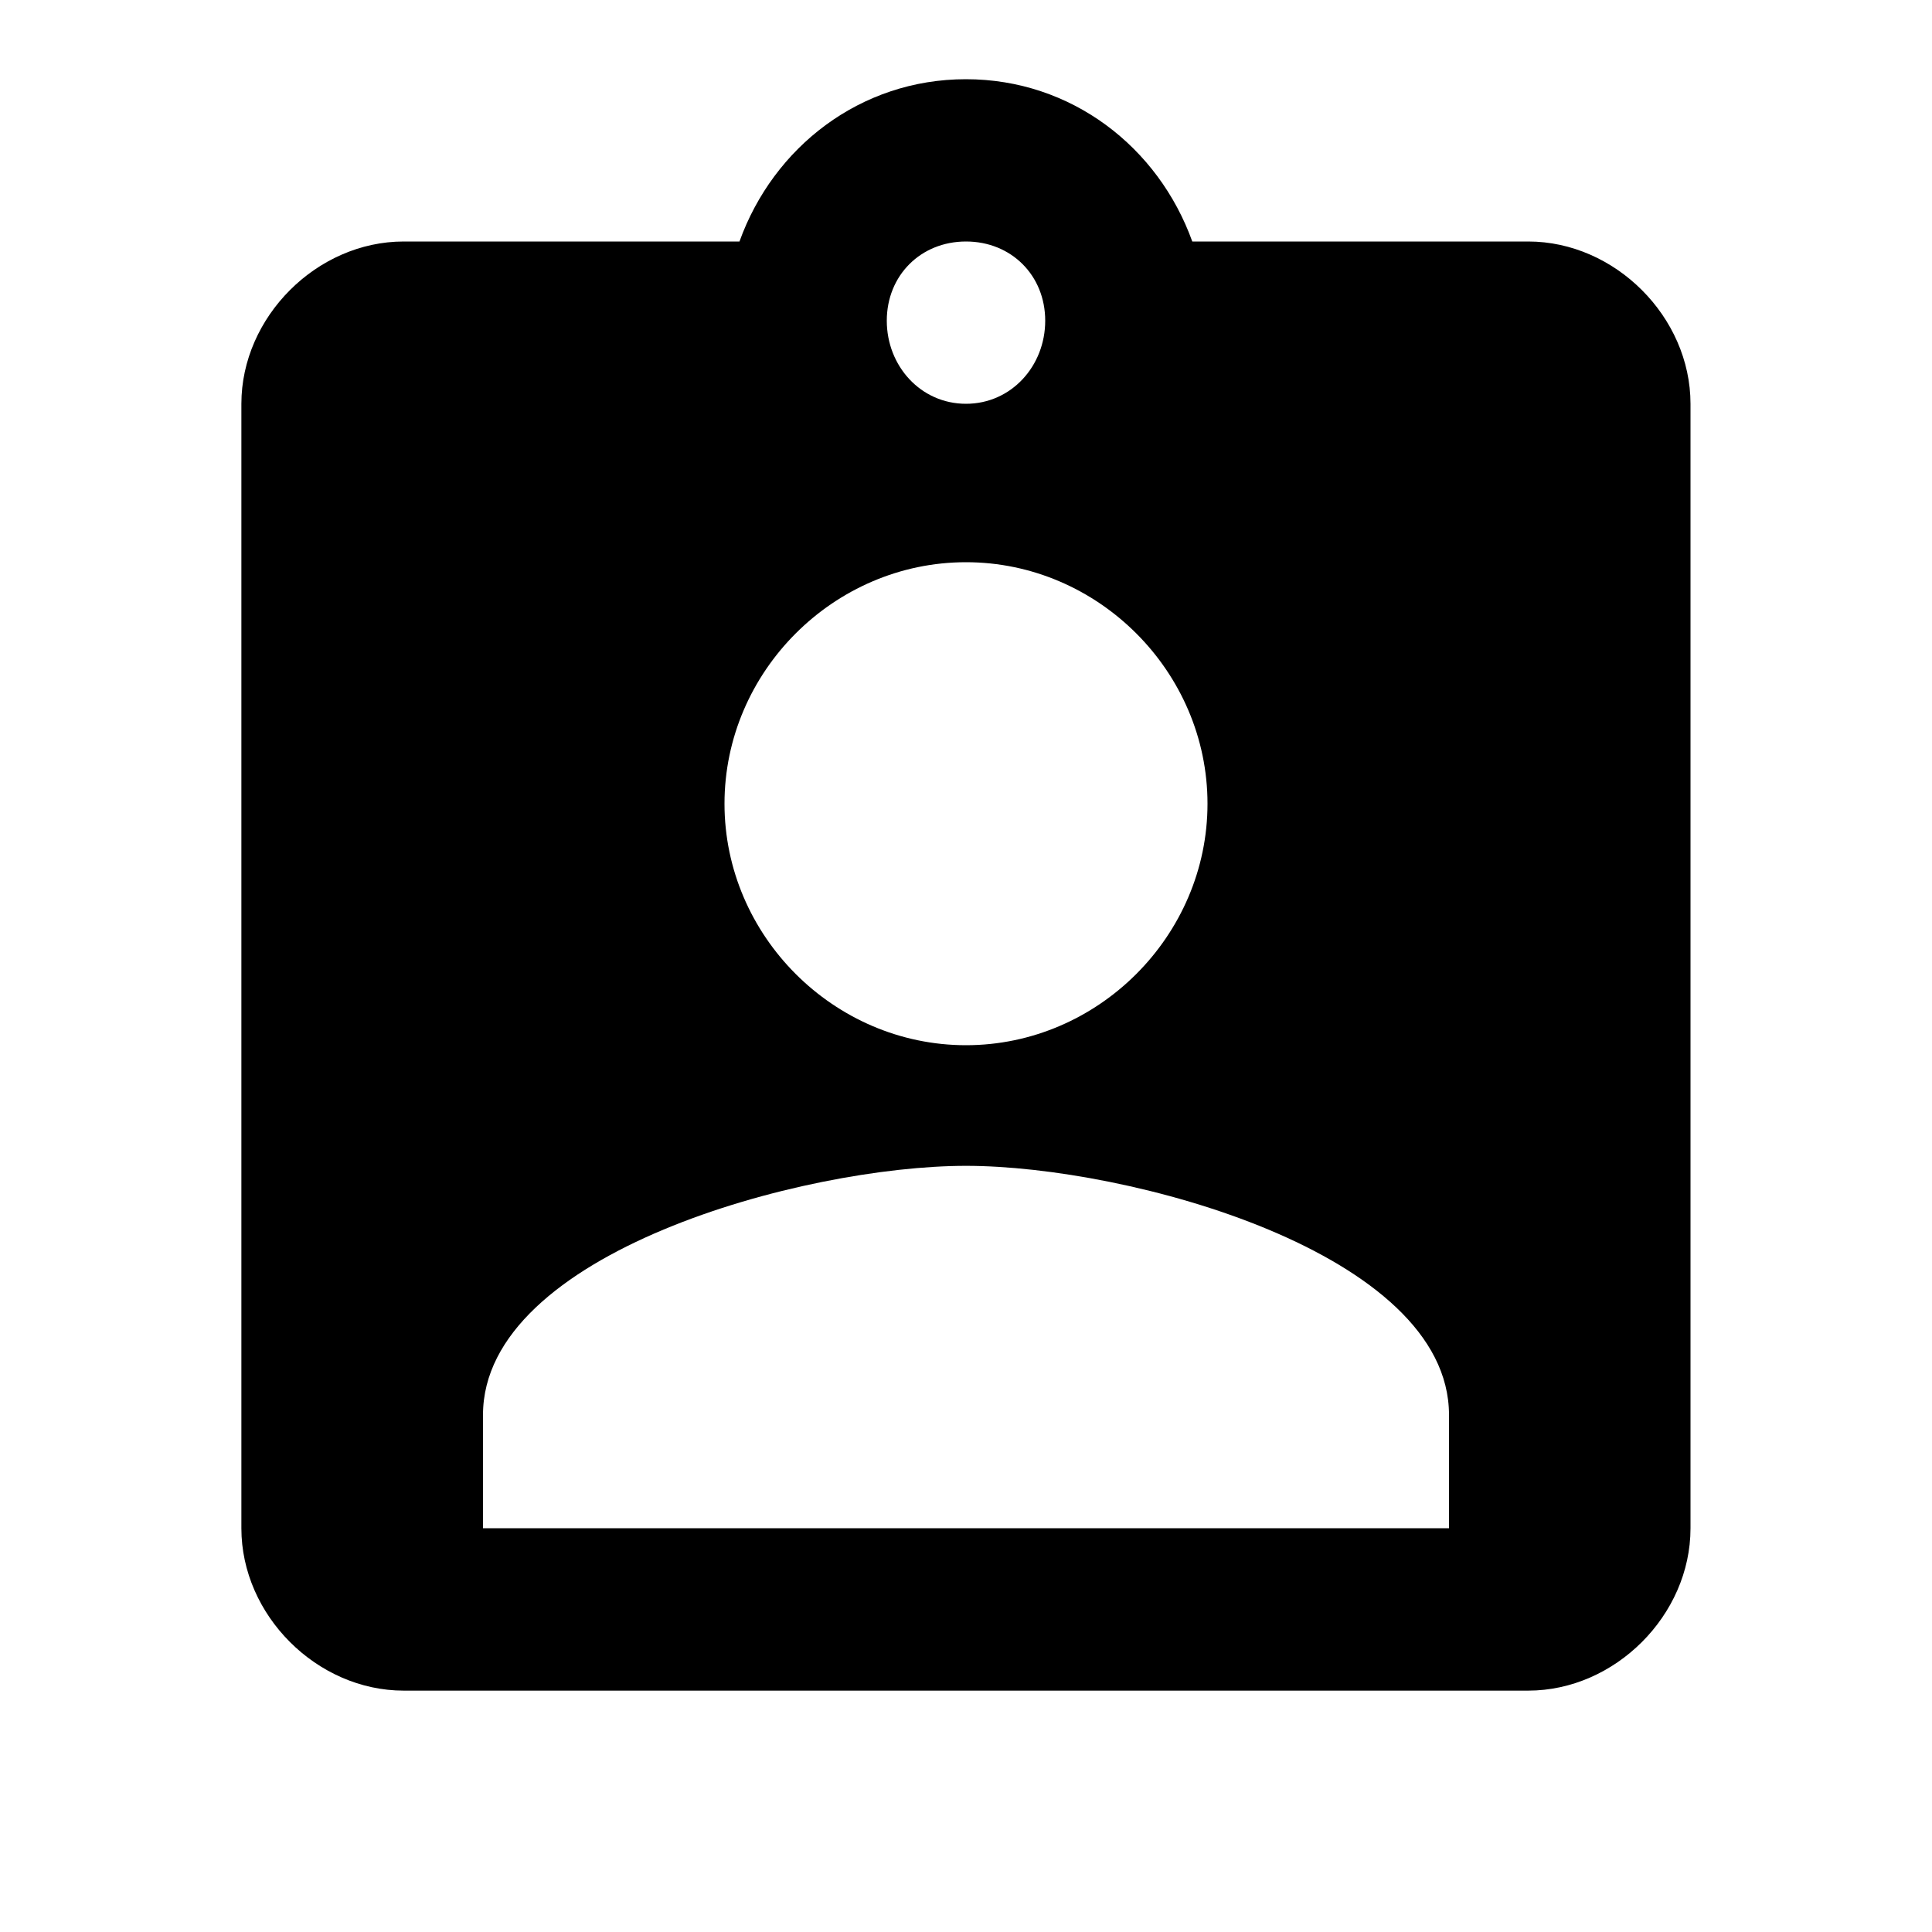 <?xml version="1.0" encoding="utf-8"?>
<!-- Generated by IcoMoon.io -->
<!DOCTYPE svg PUBLIC "-//W3C//DTD SVG 1.1//EN" "http://www.w3.org/Graphics/SVG/1.1/DTD/svg11.dtd">
<svg version="1.1" xmlns="http://www.w3.org/2000/svg" xmlns:xlink="http://www.w3.org/1999/xlink" width="16" height="16" viewBox="0 0 16 16">
<path d="M12 12.656v-0.938c0-1.344-2.656-2.063-4-2.063s-4 0.719-4 2.063v0.938h8zM8 4.656c-1.094 0-2 0.906-2 2s0.906 2 2 2 2-0.906 2-2-0.906-2-2-2zM8 2c-0.375 0-0.656 0.281-0.656 0.656s0.281 0.688 0.656 0.688 0.656-0.313 0.656-0.688-0.281-0.656-0.656-0.656zM12.656 2c0.719 0 1.344 0.625 1.344 1.344v9.313c0 0.719-0.625 1.344-1.344 1.344h-9.313c-0.719 0-1.344-0.625-1.344-1.344v-9.313c0-0.719 0.625-1.344 1.344-1.344h2.781c0.281-0.781 1-1.344 1.875-1.344s1.594 0.563 1.875 1.344h2.781z"></path>
</svg>
